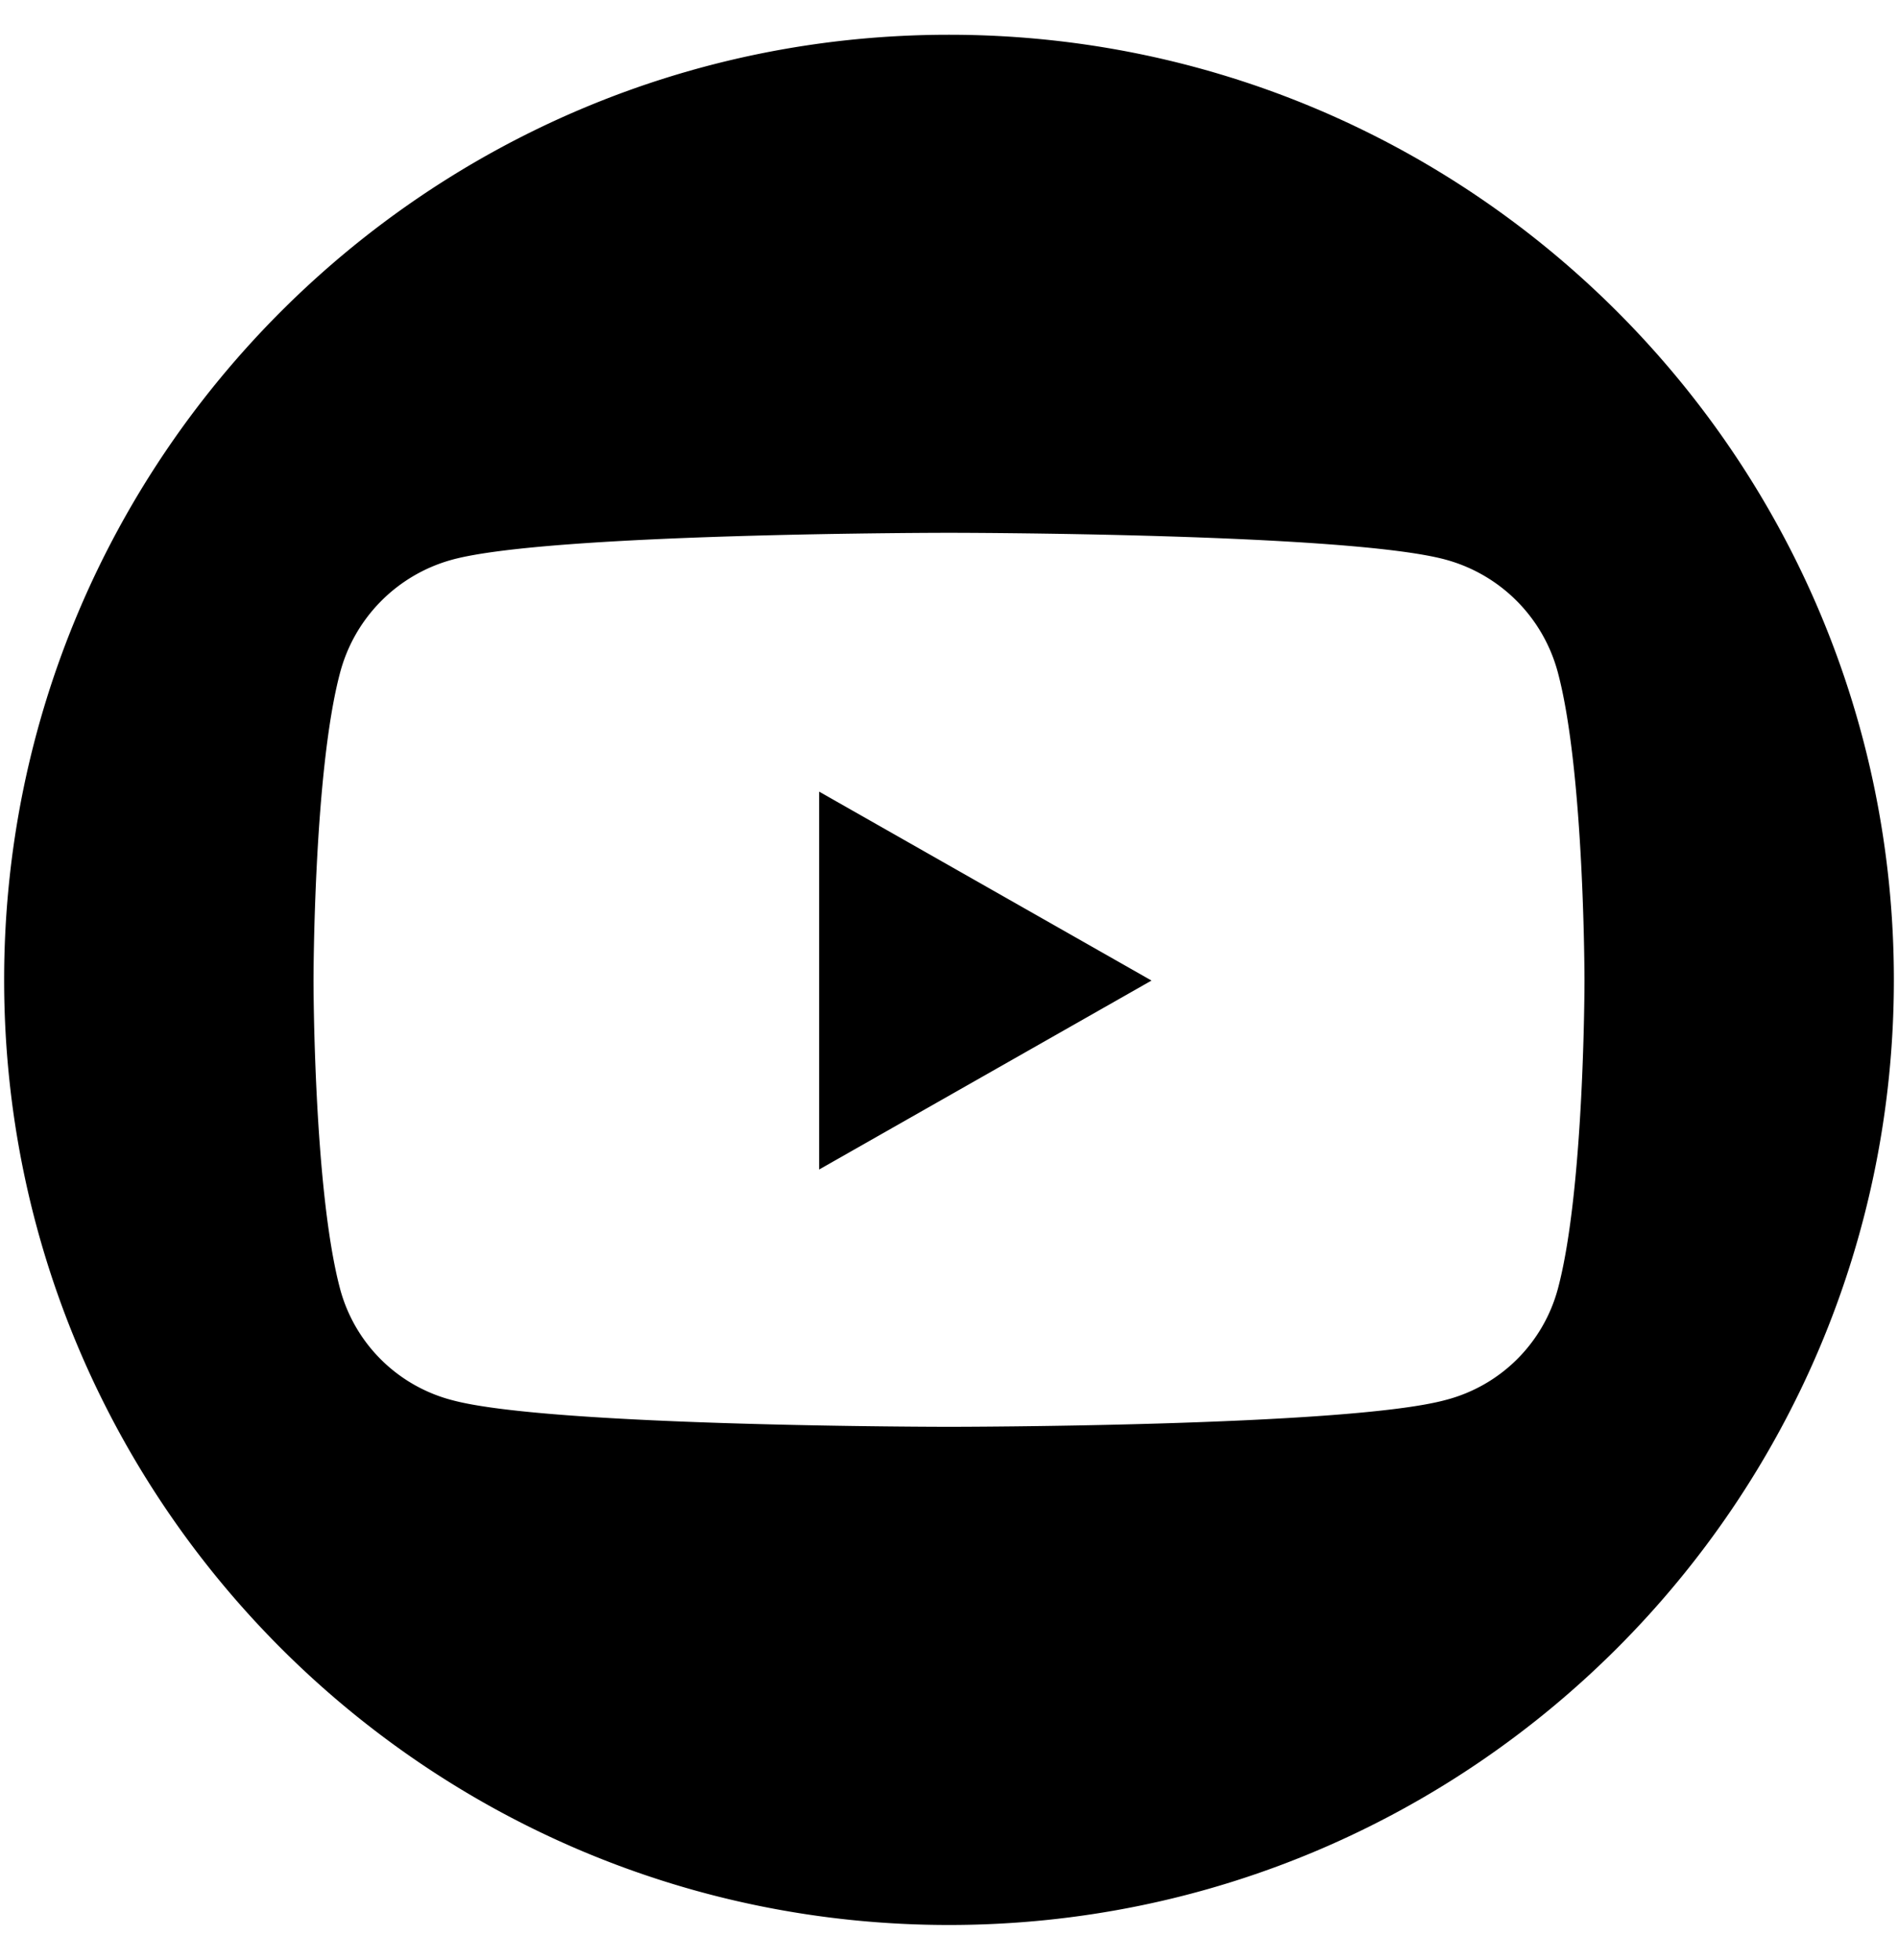 <svg id="Layer_1" data-name="Layer 1" xmlns="http://www.w3.org/2000/svg" width="496" height="512" viewBox="0 0 496 512"><title>youtube</title><polygon points="214.06 305.55 300.92 256.18 214.06 206.82 214.06 305.55"/><path d="M248,9.08C111.63,9.08,1.08,119.63,1.08,256S111.63,502.92,248,502.92,494.92,392.37,494.92,256,384.37,9.08,248,9.08ZM407.13,336.66a41,41,0,0,1-29.38,29.11c-25.82,7-129.75,7-129.75,7s-103.93,0-129.75-6.94a41,41,0,0,1-29.38-29.11c-6.94-26.09-6.94-80.48-6.94-80.48s0-54.47,6.94-80.48a41.64,41.64,0,0,1,29.38-29.56c25.82-7,129.75-7,129.75-7s103.93,0,129.75,7a41.64,41.64,0,0,1,29.38,29.56c6.94,26.1,6.94,80.48,6.94,80.48S414.07,310.66,407.13,336.66Z"/></svg>